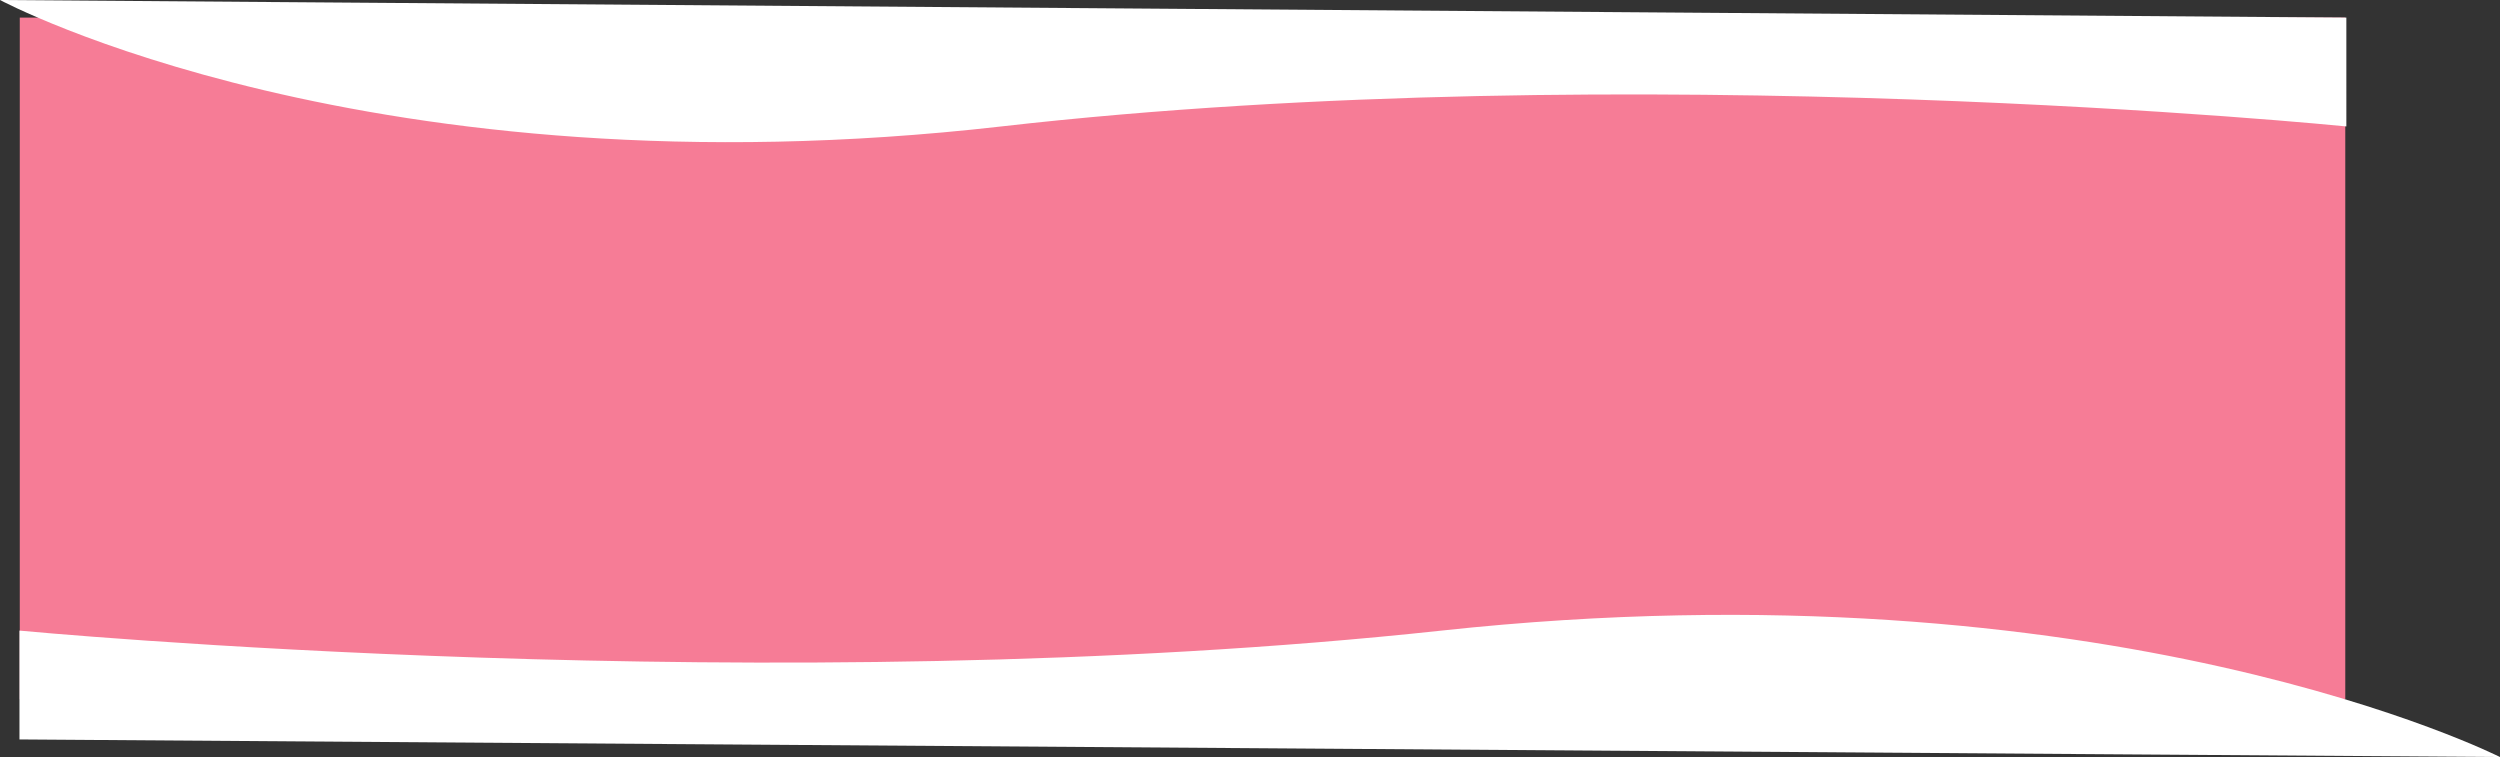 <svg xmlns="http://www.w3.org/2000/svg" width="2440.27" height="738.955" viewBox="0 0 2440.27 738.955">
  <rect x="0" y="0" width="2440.27" height="738.955" fill="#333333" stroke="none"/>
  <g id="Group_47" data-name="Group 47" transform="translate(78.303 -250.401)">
    <g id="Group_46" data-name="Group 46" transform="translate(-59 2)">
      <path id="Path_134" data-name="Path 134" d="M5970,265.586H8239.949V930.875H5970Z" transform="translate(-5970)" fill="#f67c96"/>
      <path id="Path_135" data-name="Path 135" d="M5950.7,248.4s361.431,193.722,977.339,123.42,1312.952,0,1312.952,0V265.586Z" transform="translate(-5970)" fill="#fff"/>
      <path id="Path_136" data-name="Path 136" d="M0,0S382.1,193.722,1033.231,123.42s1388.039,0,1388.039,0V17.185Z" transform="translate(2420.967 987.356) rotate(180)" fill="#fff"/>
    </g>
  </g>
</svg>
